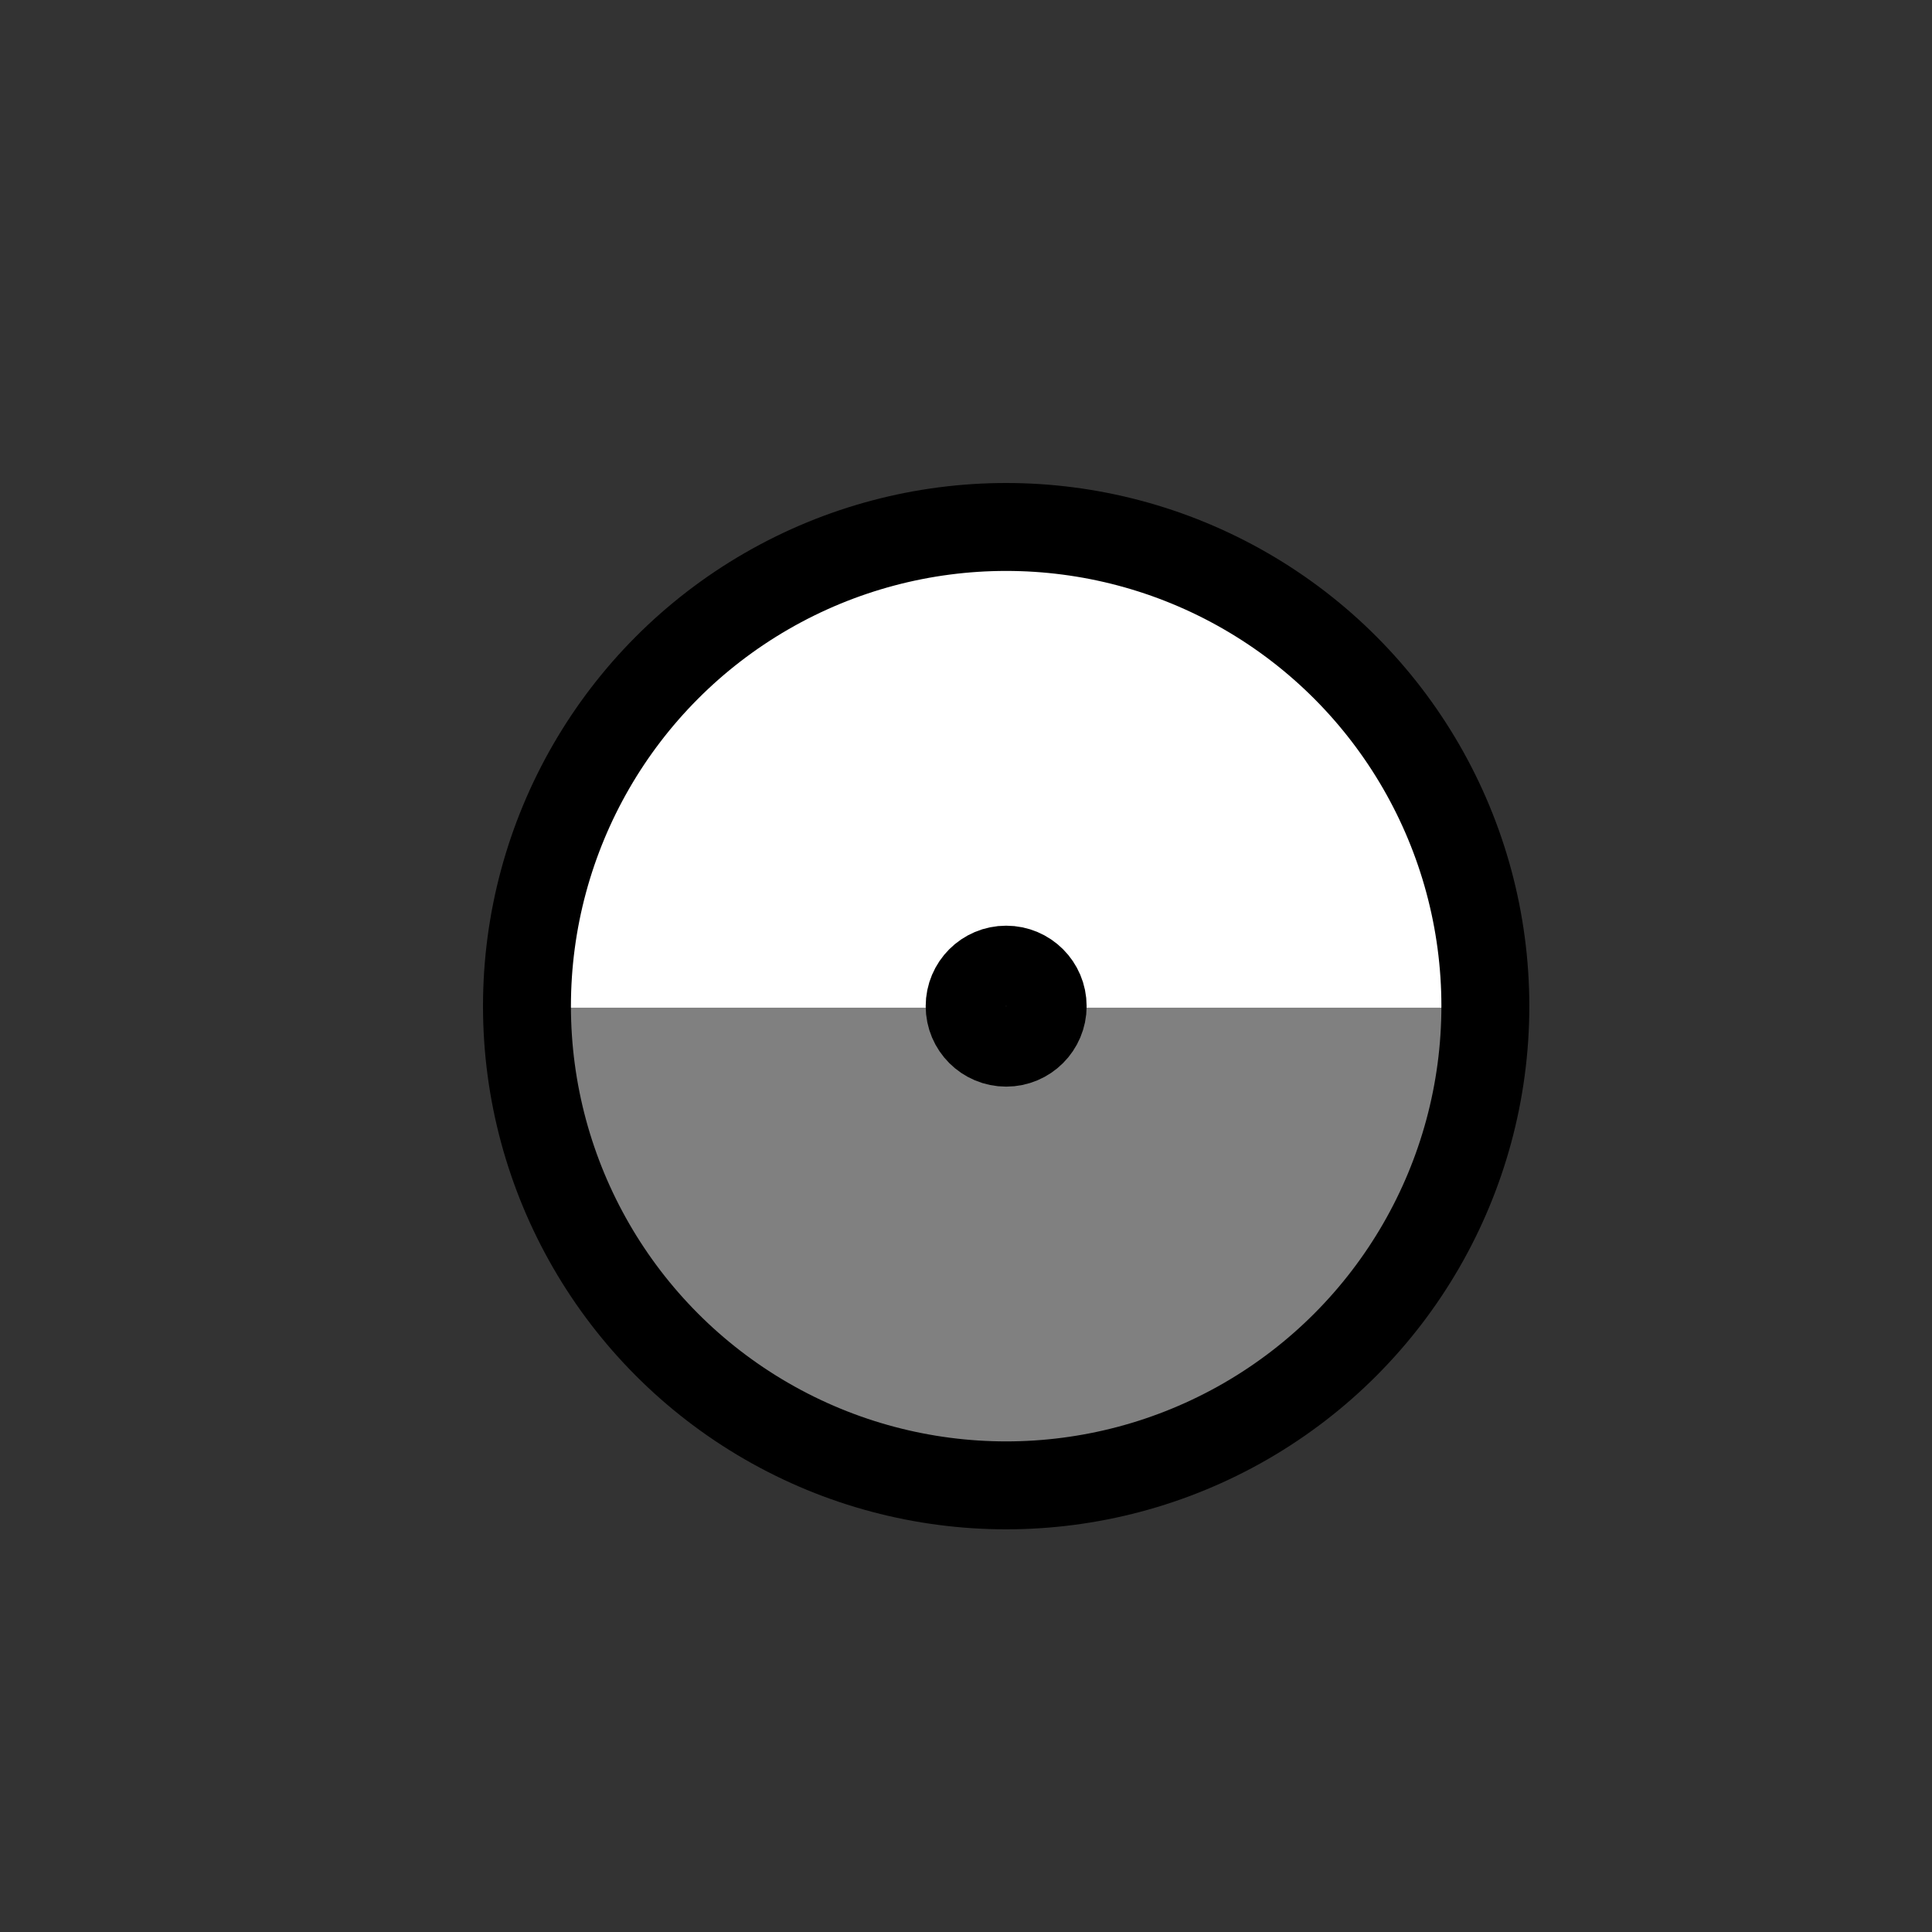 <?xml version="1.0" encoding="UTF-8" standalone="no"?>
<!-- Created with Inkscape (http://www.inkscape.org/) -->

<svg
   width="24"
   height="24"
   viewBox="0 0 6.35 6.35"
   version="1.1"
   id="svg2039"
   xmlns="http://www.w3.org/2000/svg"
   xmlns:svg="http://www.w3.org/2000/svg">
  <rect x="0" y="0" width="6.35" height="6.35" fill="#333333" stroke="none"/>
  <defs
     id="defs2036" />
  <circle
     style="fill:#808080;fill-opacity:1;stroke:none;stroke-width:0.289;stroke-miterlimit:4;stroke-dasharray:none;stroke-opacity:1"
     id="circle4425"
     cx="3.307"
     cy="3.307"
     r="1.575" />
  <path
     id="circle3449"
     style="fill:#ffffff;fill-opacity:1;stroke:none;stroke-width:1.092;stroke-miterlimit:4;stroke-dasharray:none;stroke-opacity:1"
     d="M 12.5 6.547 A 5.954 5.954 0 0 0 6.547 12.498 L 18.453 12.498 A 5.954 5.954 0 0 0 12.5 6.547 z "
     transform="scale(0.265)" />
  <path
     fill="none"
     stroke-miterlimit="10"
     d="M -12.158,4.949"
     id="path1556"
     style="fill:none;stroke-width:0.265" />
  <circle
     style="fill:none;fill-opacity:1;stroke:#000000;stroke-width:0.289;stroke-miterlimit:4;stroke-dasharray:none;stroke-opacity:1"
     id="path3324"
     cx="3.307"
     cy="3.307"
     r="1.575" />
  <circle
     style="fill:none;fill-opacity:1;stroke:#000000;stroke-width:0.265;stroke-linecap:round;stroke-linejoin:round;stroke-miterlimit:4;stroke-dasharray:none;stroke-opacity:1"
     id="path4098"
     cx="3.307"
     cy="3.307"
     r="0.132" />
</svg>
